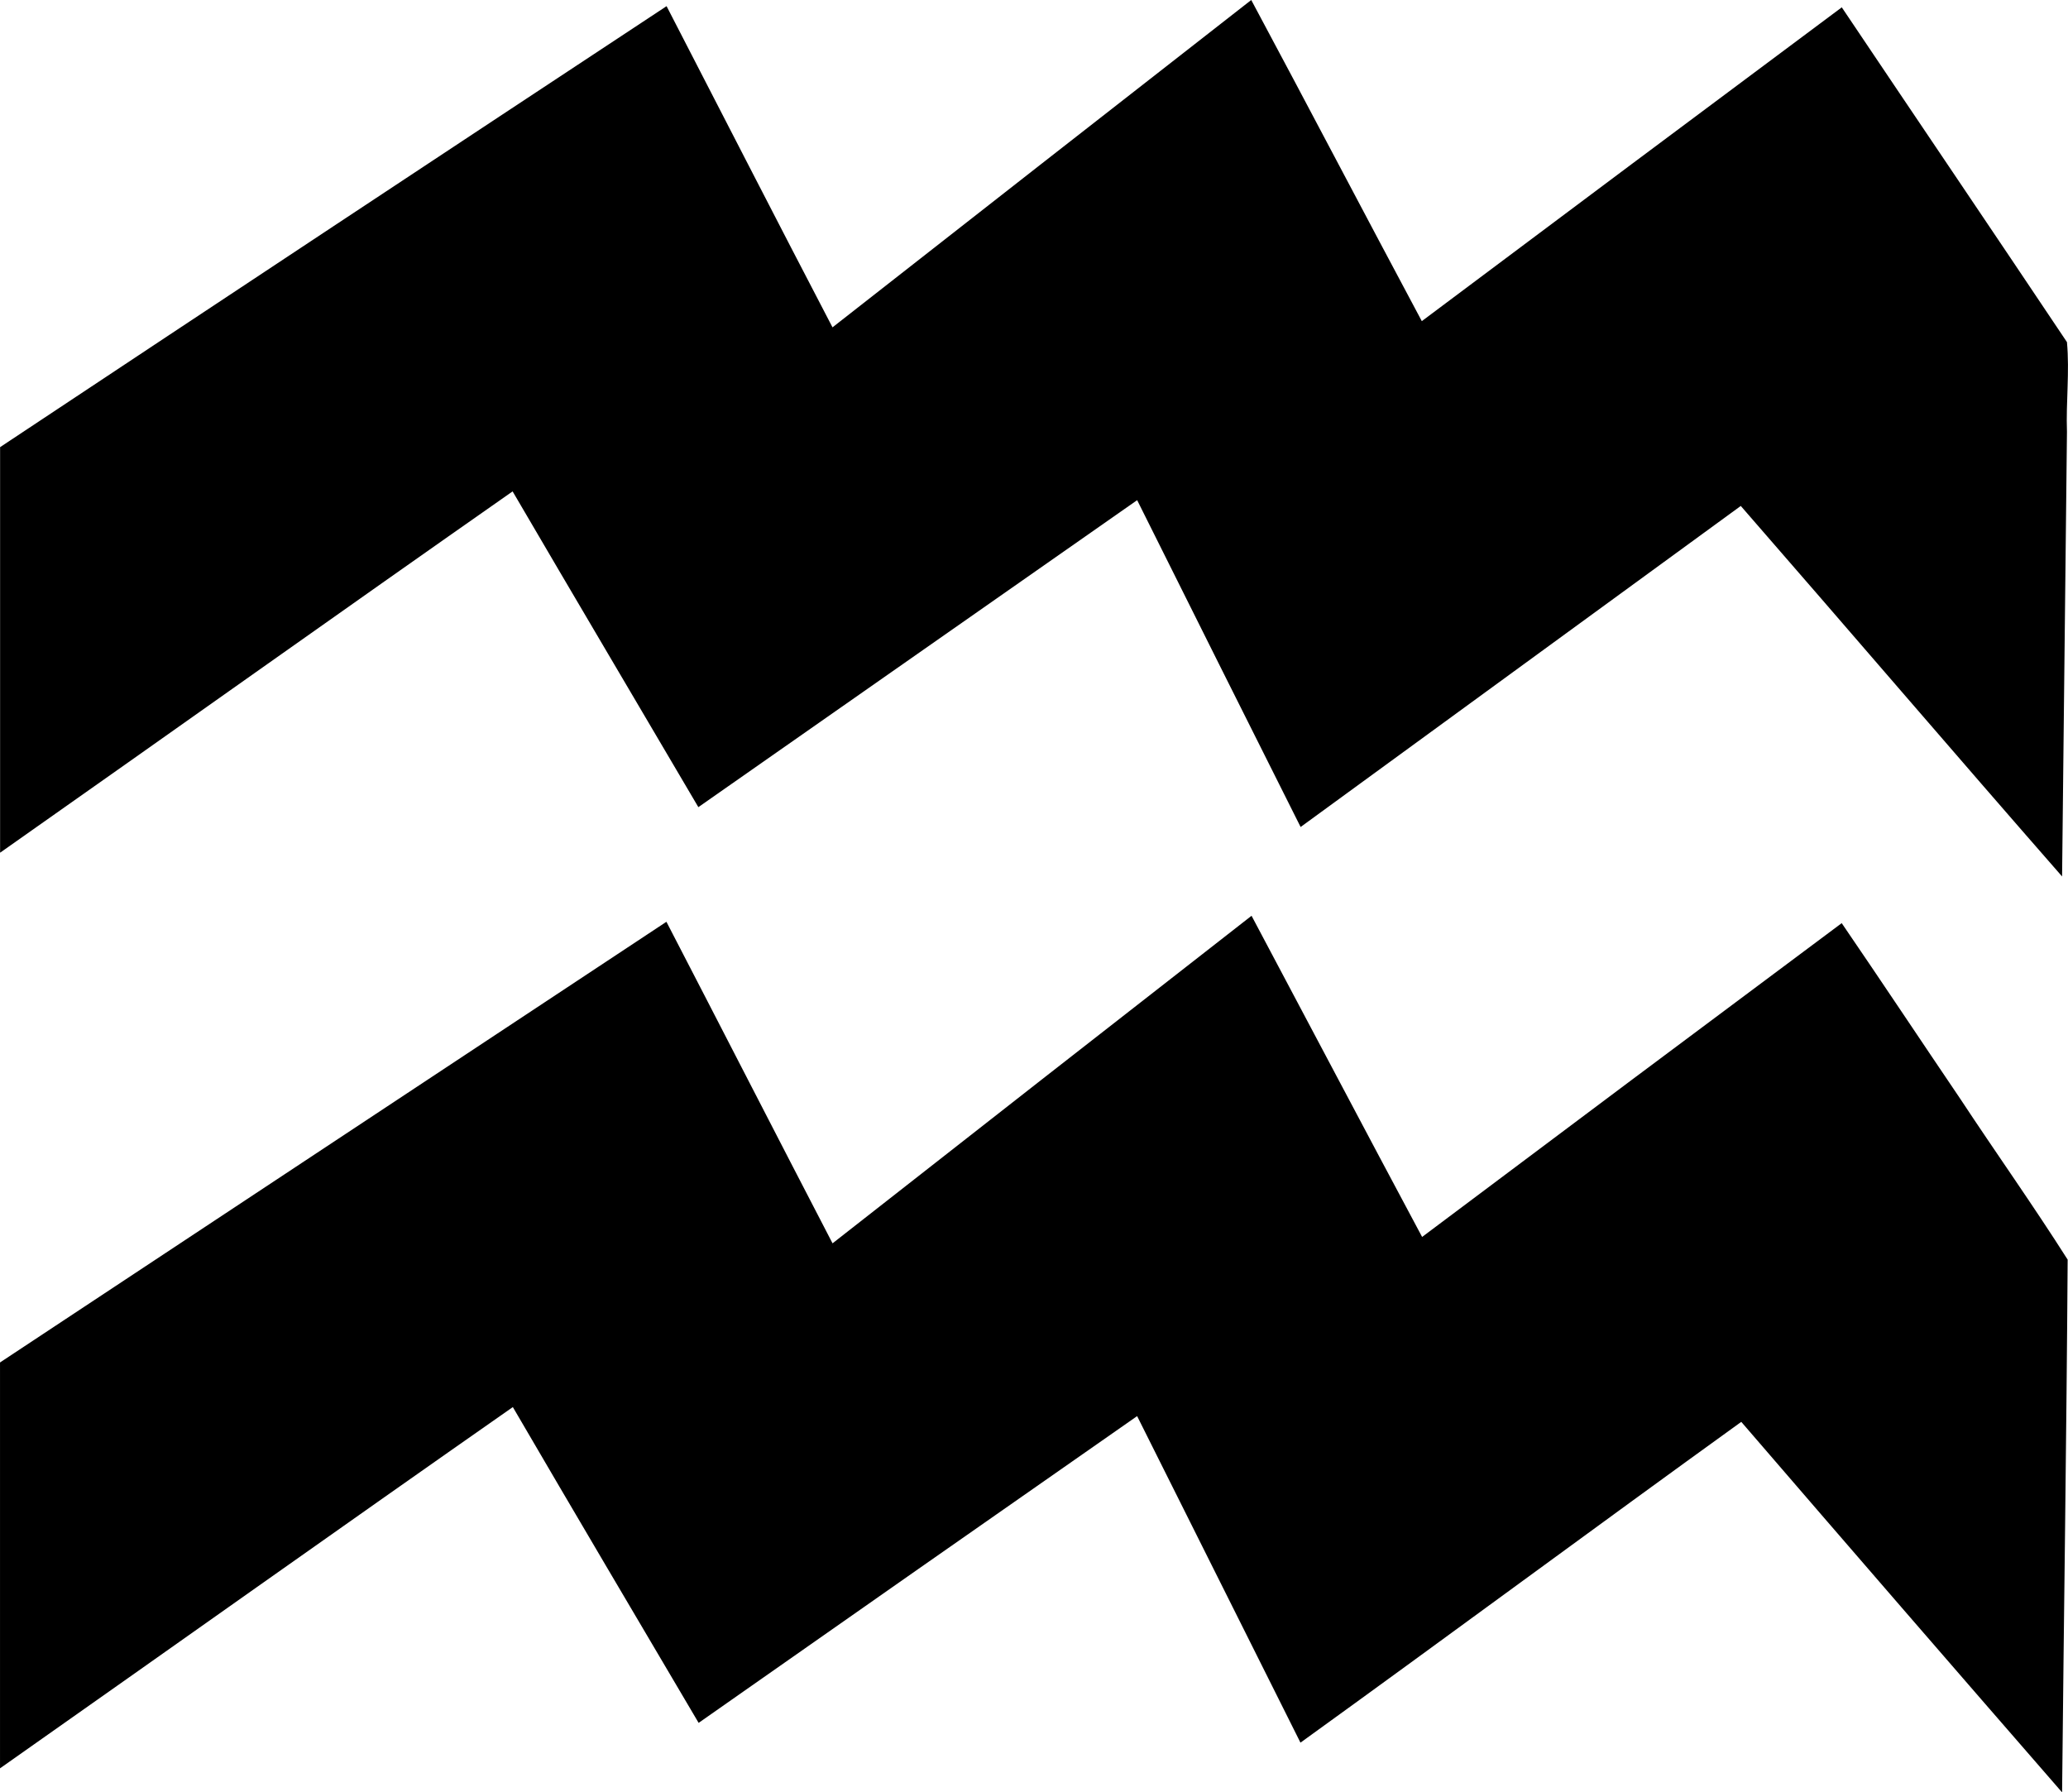<?xml version="1.0"?>
<svg xmlns="http://www.w3.org/2000/svg" id="Layer_1" data-name="Layer 1" viewBox="0 0 547.06 474.06" width="547" height="474"><path d="M252.23,246.58Q307.58,203.23,363,160c15.14,28.26,30,56.66,45.12,84.94q55.5-41.58,111.1-83c19.83,29.53,39.8,59,59.57,88.55.72,7.87-.28,15.84,0,23.76-.39,39.19-.9,78.38-1.29,117.57-28.48-32.54-56.59-65.4-85-98q-58.22,42.46-116.44,84.92-21.68-43.2-43.24-86.45-58.05,40.59-116.08,81.2c-16.37-27.85-32.84-55.64-49.14-83.52-45.3,31.7-90.35,63.77-135.58,95.57q0-53.64,0-107.27,88.07-58.45,176.31-116.64c14.63,28.33,29.16,56.72,43.92,85m0,242.22q55.36-43.4,110.83-86.63c15.06,28.31,30,56.7,45.12,84.95q55.43-41.6,111-83c10.55,15.43,20.89,31,31.38,46.49,9.38,14.22,19.27,28.14,28.39,42.51-.3,47-1,93.94-1.47,140.91q-42.56-48.9-84.87-98c-39,28.12-77.63,56.72-116.61,84.85q-21.63-43.17-43.21-86.37-58.06,40.51-116,81.14c-16.41-27.82-32.87-55.63-49.15-83.53C122.32,563.86,77.25,595.9,32,627.72Q32,574,32,520.37L208.29,403.81c14.67,28.31,29.21,56.69,43.92,85Z" transform="translate(-32 -160)"/></svg>
